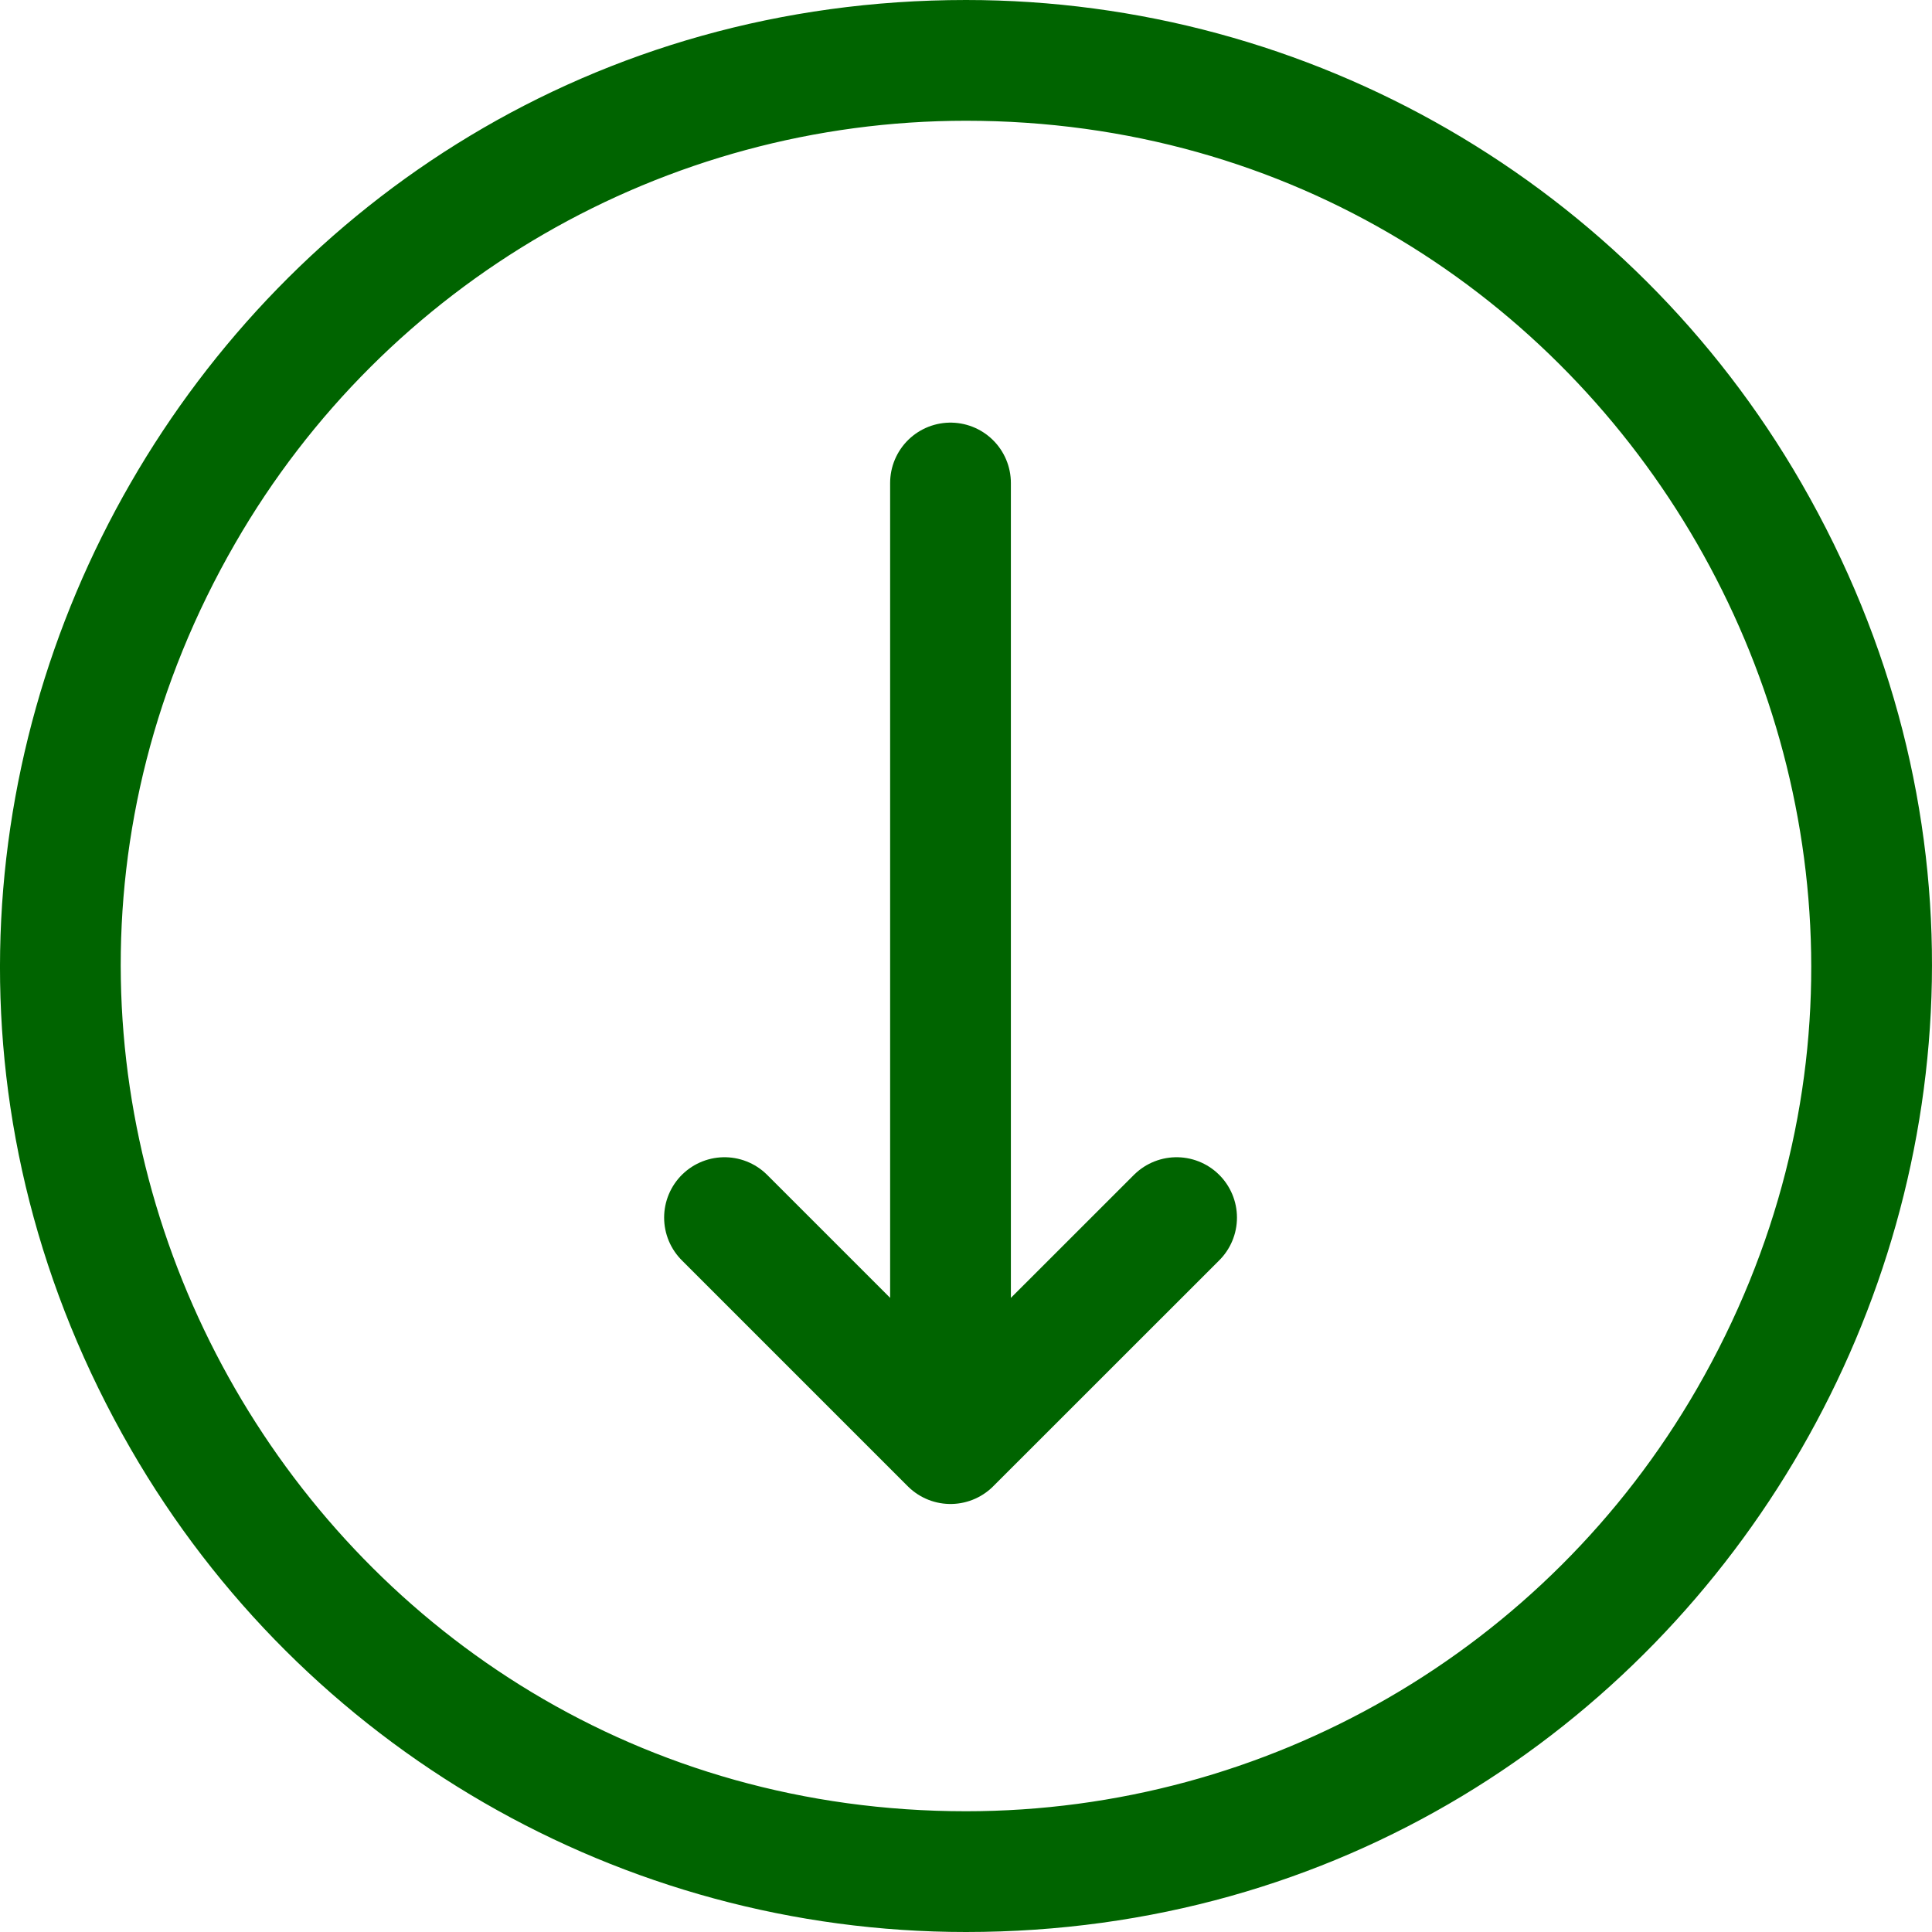 <svg width="48" height="48" viewBox="0 0 48 48" fill="none" xmlns="http://www.w3.org/2000/svg">
<g clip-path="url(#clip0_1_8)">
<path d="M24 45C7.857 45 -2.232 27.498 5.841 13.502C9.585 7.002 16.509 3 24 3C40.144 3 50.229 20.499 42.16 34.502C38.415 40.998 31.492 45 24 45ZM24 48C42.447 48 53.977 27.999 44.754 12C40.473 4.575 32.562 0 24 0C5.55 0 -5.979 19.998 3.248 36C7.529 43.425 15.439 48 24 48Z" fill="url(#paint0_linear_1_8)"/>
<path d="M29.232 30.251L23.615 35.866M23.615 35.866L18 30.251M23.615 35.866V12" stroke="url(#paint1_linear_1_8)" stroke-width="3" stroke-linecap="round" stroke-linejoin="round"/>
</g>
<defs>
<linearGradient id="paint0_linear_1_8" x1="0" y1="0" x2="1" y2="0" gradientUnits="userSpaceOnUse">
<stop stop-color="#006400"/>
</linearGradient>
<linearGradient id="paint1_linear_1_8" x1="-6.047" y1="-2.251" x2="-5.047" y2="-2.251" gradientUnits="userSpaceOnUse">
<stop stop-color="#006400"/>
</linearGradient>
<clipPath id="clip0_1_8">
<rect width="48" height="48" fill="white"/>
</clipPath>
</defs>
</svg>
